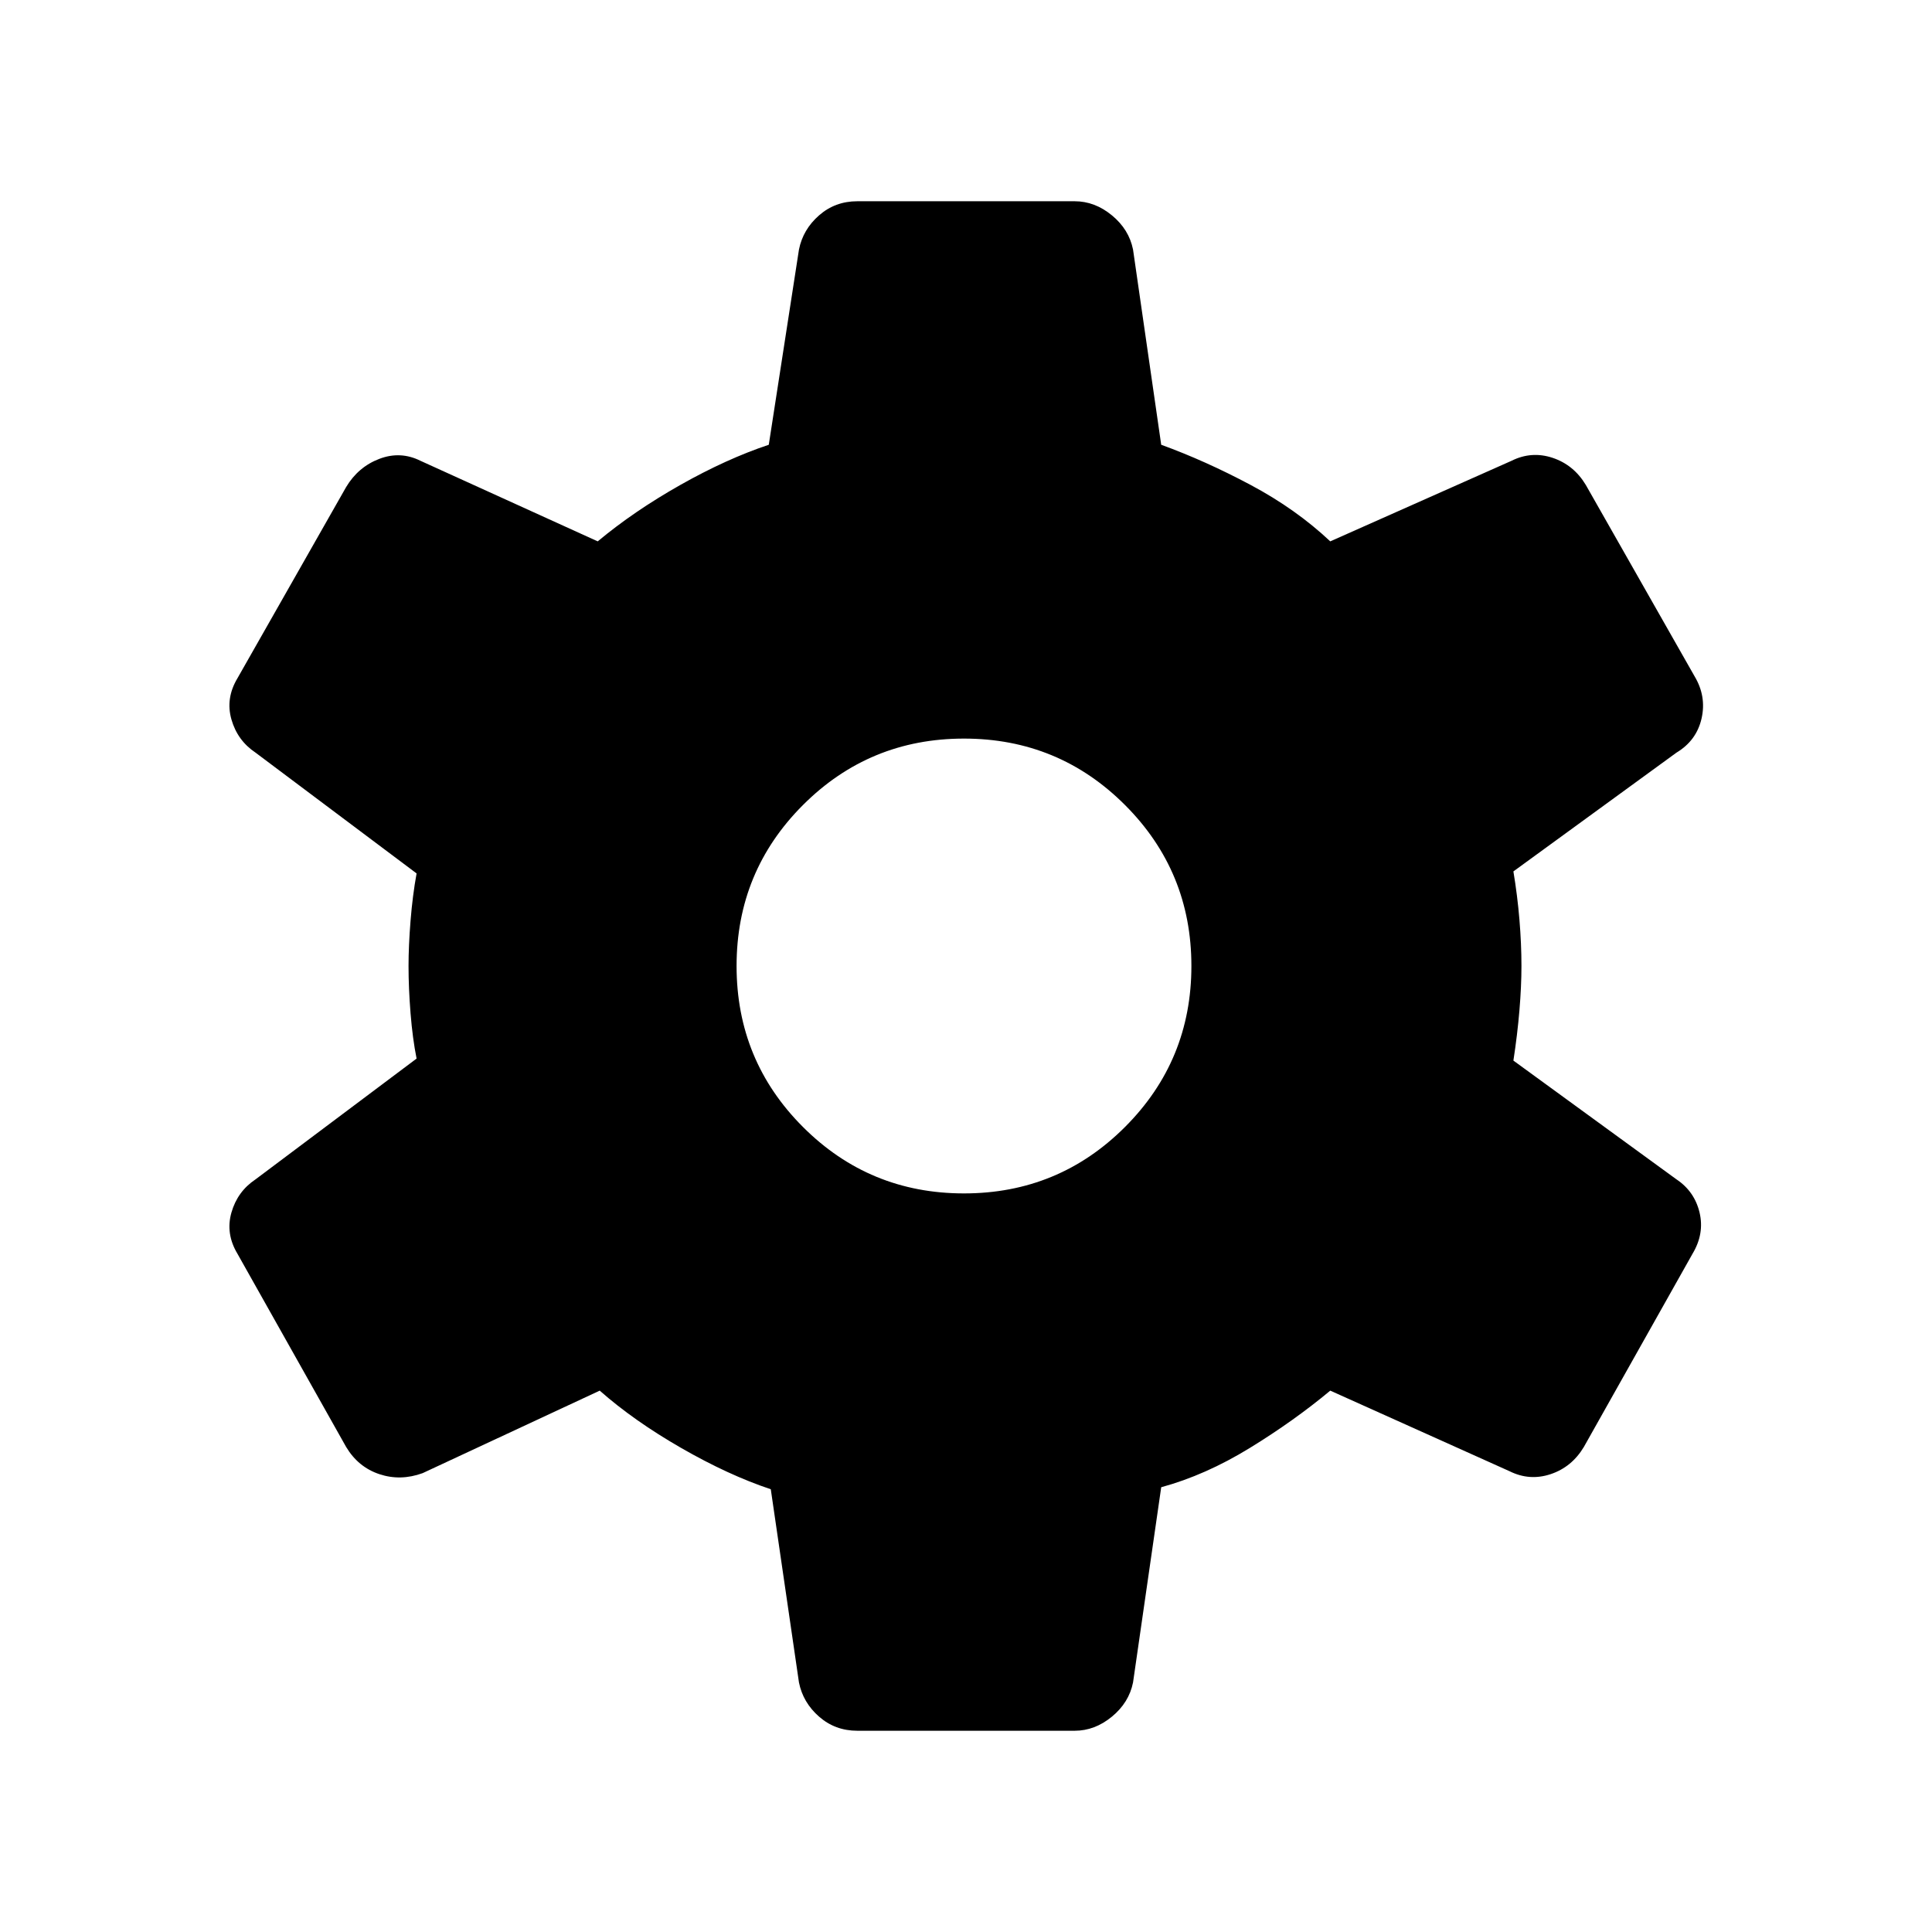 <svg xmlns="http://www.w3.org/2000/svg" width="48" height="48" viewBox="0 0 48 48"><path d="M26.7 43h-5.4q-.55 0-.95-.35-.4-.35-.5-.85l-.7-4.8q-1.05-.35-2.225-1.025Q15.75 35.3 14.9 34.55l-4.4 2.05q-.55.2-1.075.025-.525-.175-.825-.675l-2.7-4.8q-.3-.5-.15-1.025.15-.525.6-.825l4-3q-.1-.5-.15-1.125-.05-.625-.05-1.175 0-.5.05-1.125t.15-1.175l-4-3q-.45-.3-.6-.825-.15-.525.15-1.025l2.7-4.75q.3-.5.825-.7.525-.2 1.025.05l4.4 2q.9-.75 2.05-1.4 1.15-.65 2.2-1l.75-4.85q.1-.5.5-.85T21.3 5h5.4q.5 0 .925.35.425.35.525.85l.7 4.85q1.1.4 2.225 1t1.975 1.4l4.5-2q.5-.25 1.025-.075.525.175.825.675l2.7 4.75q.3.5.175 1.05t-.625.85l-4.05 2.95q.1.6.15 1.2.05.6.05 1.15 0 .5-.05 1.1-.05.6-.15 1.25l4.05 2.95q.45.3.575.825.125.525-.175 1.025l-2.7 4.8q-.3.5-.825.675Q38 36.8 37.5 36.55l-4.45-2q-.9.75-2 1.425t-2.2.975l-.7 4.85q-.1.5-.525.85-.425.35-.925.35Zm-2.75-13.35q2.35 0 4-1.65t1.65-4q0-2.35-1.65-4t-4-1.65q-2.35 0-4 1.65t-1.65 4q0 2.35 1.65 4t4 1.65Z"/></svg>
